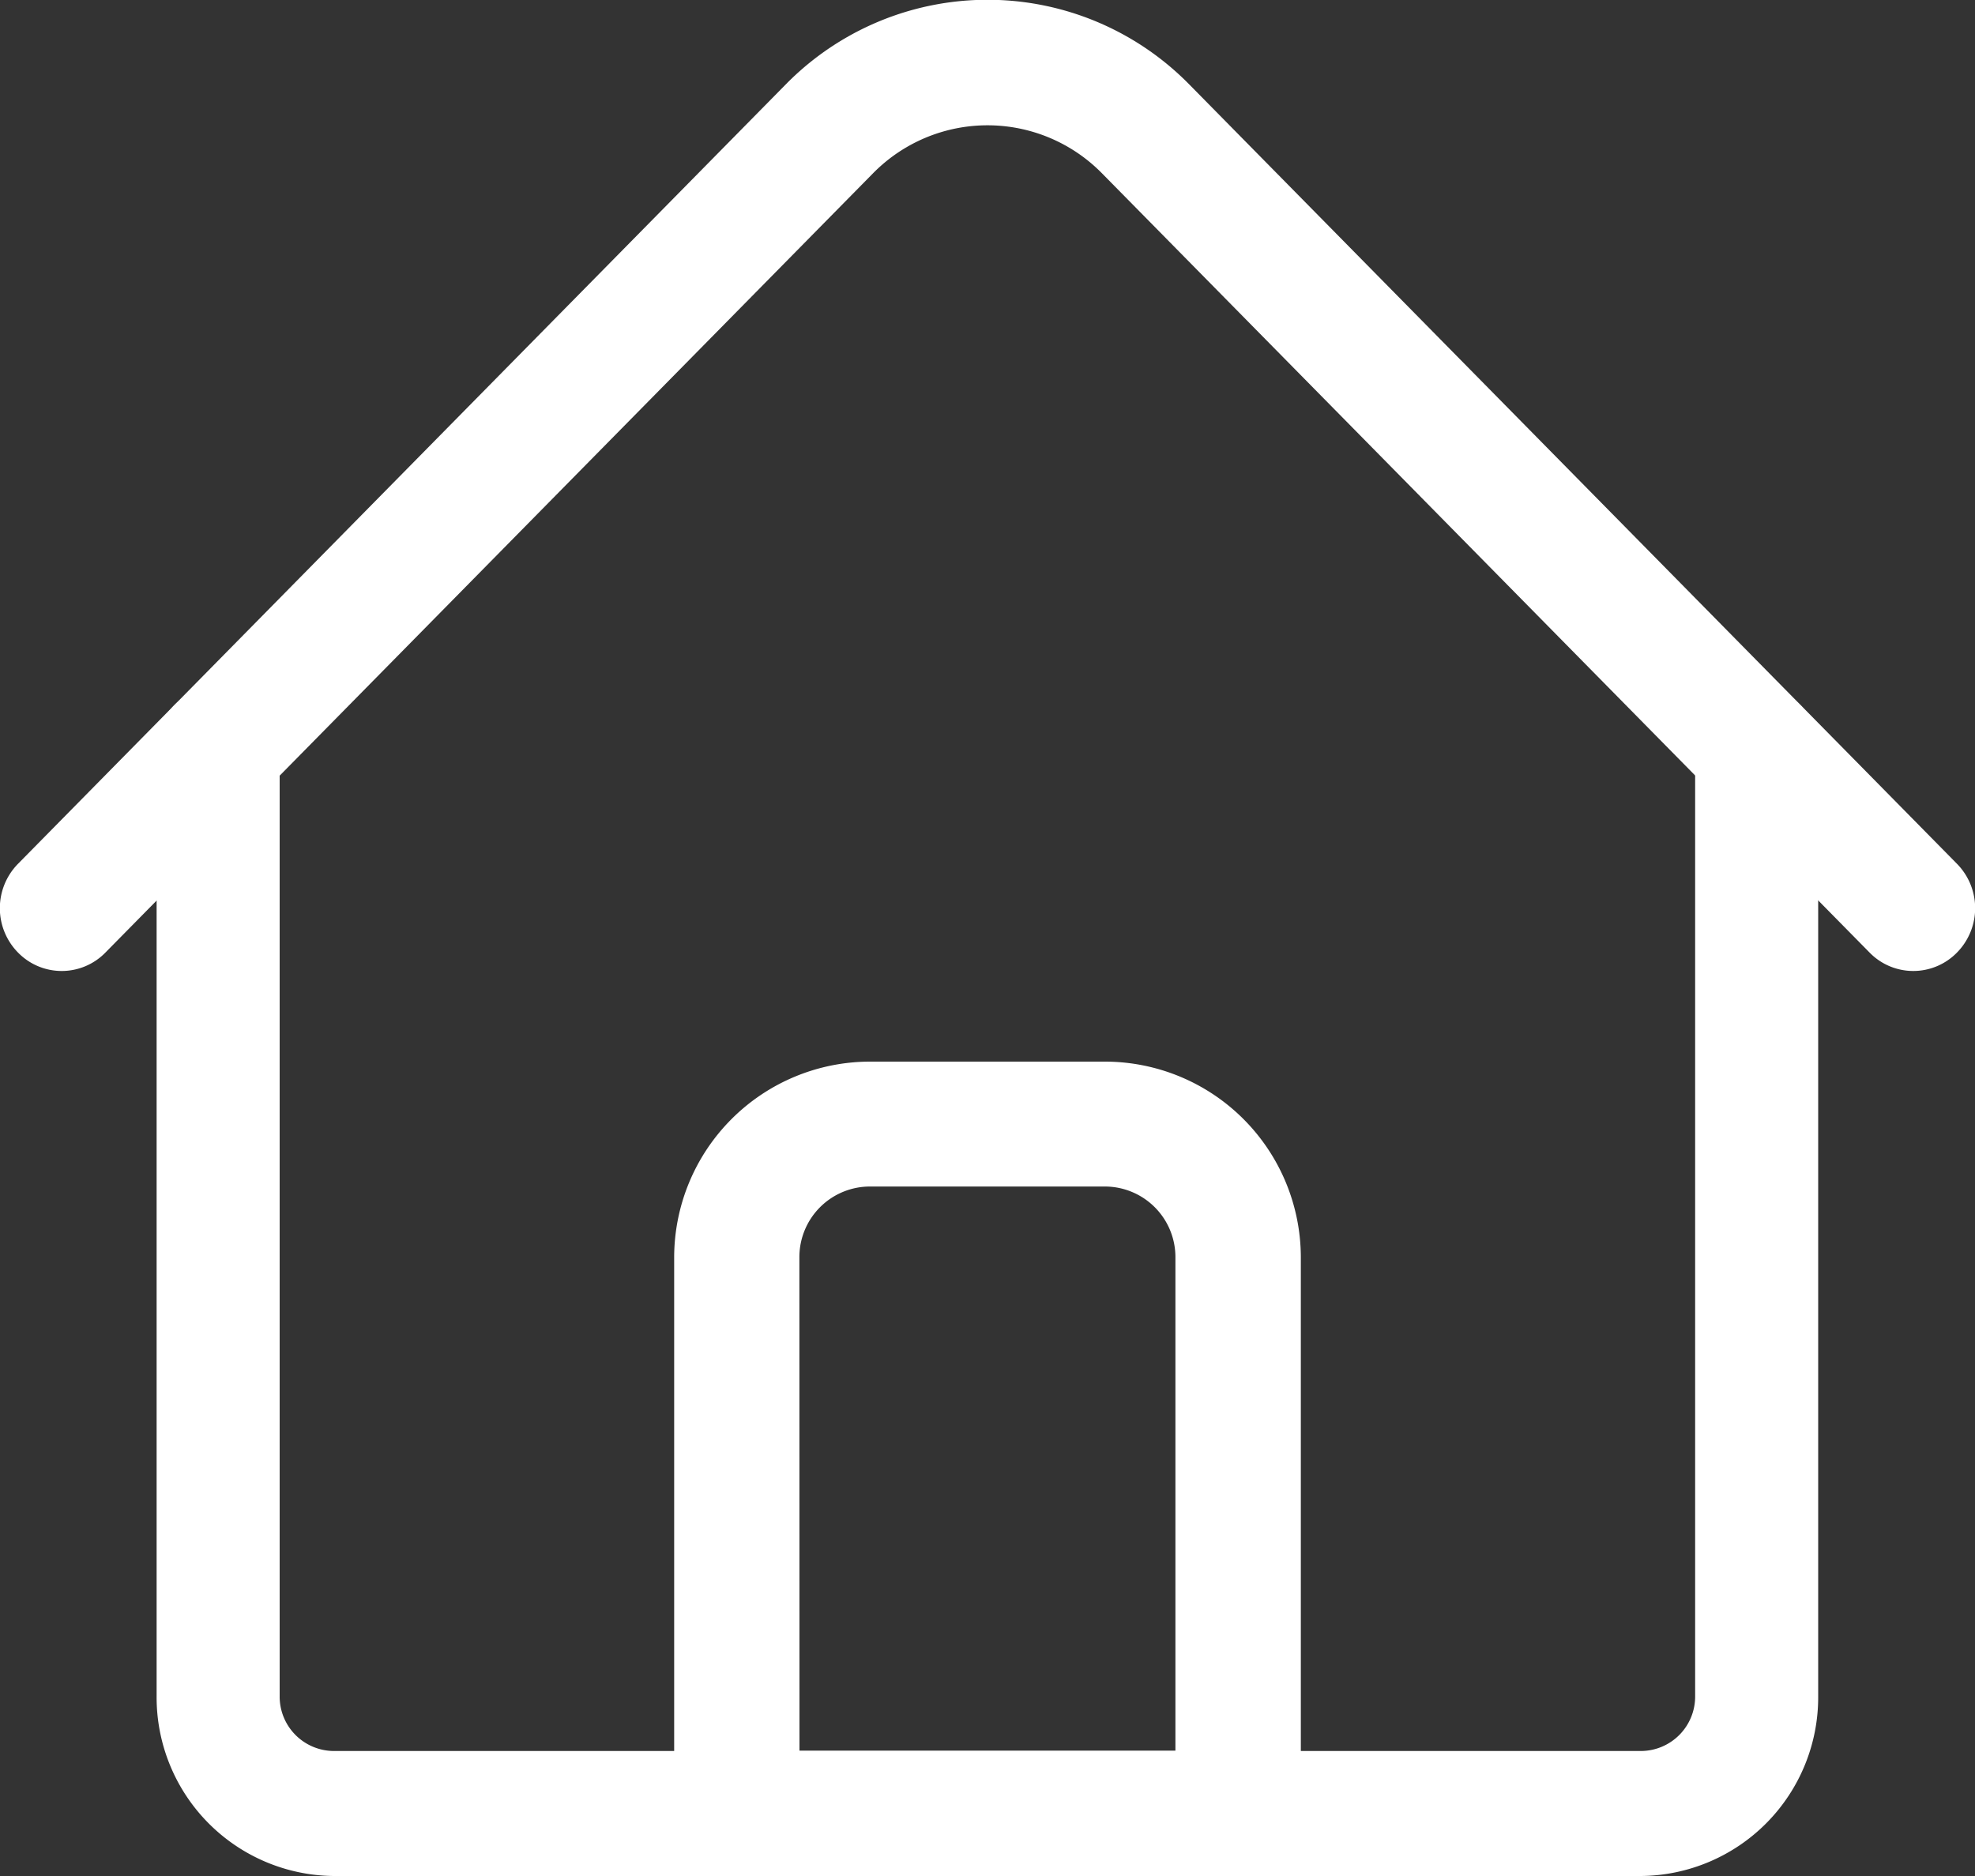 <svg id="ic_home-inactive" xmlns="http://www.w3.org/2000/svg" width="20" height="19" viewBox="0 0 20 19">
  <rect x="0" y="0" width="20" height="19" fill="#333333" stroke="none"/>
  <path id="Path_14777" data-name="Path 14777" d="M55.035,204.021H41.792A1.81,1.81,0,0,1,40,202.2v-9.6a.623.623,0,1,1,1.246,0v9.6a.551.551,0,0,0,.545.555H55.035a.551.551,0,0,0,.545-.555v-9.6a.623.623,0,1,1,1.246,0v9.6A1.81,1.81,0,0,1,55.035,204.021Z" transform="translate(-38.414 -185.021)" fill="#fff"/>
  <path id="Path_14778" data-name="Path 14778" d="M19.375,25.851a.618.618,0,0,1-.442-.186L11.16,17.773a1.625,1.625,0,0,0-2.32,0L1.067,25.665a.618.618,0,0,1-.884,0,.641.641,0,0,1,0-.9l7.773-7.892a2.863,2.863,0,0,1,4.088,0l7.773,7.892a.641.641,0,0,1,0,.9.618.618,0,0,1-.442.186Z" transform="translate(0 -16.017)" fill="#fff"/>
  <path id="Path_14779" data-name="Path 14779" d="M181.711,296.233h-5.077A.635.635,0,0,1,176,295.6v-5.632a1.985,1.985,0,0,1,1.983-1.983h2.38a1.985,1.985,0,0,1,1.983,1.983V295.6A.635.635,0,0,1,181.711,296.233Zm-4.442-1.269h3.807v-5a.715.715,0,0,0-.714-.714h-2.38a.715.715,0,0,0-.714.714Z" transform="translate(-169.173 -277.233)" fill="#fff"/>
</svg>
